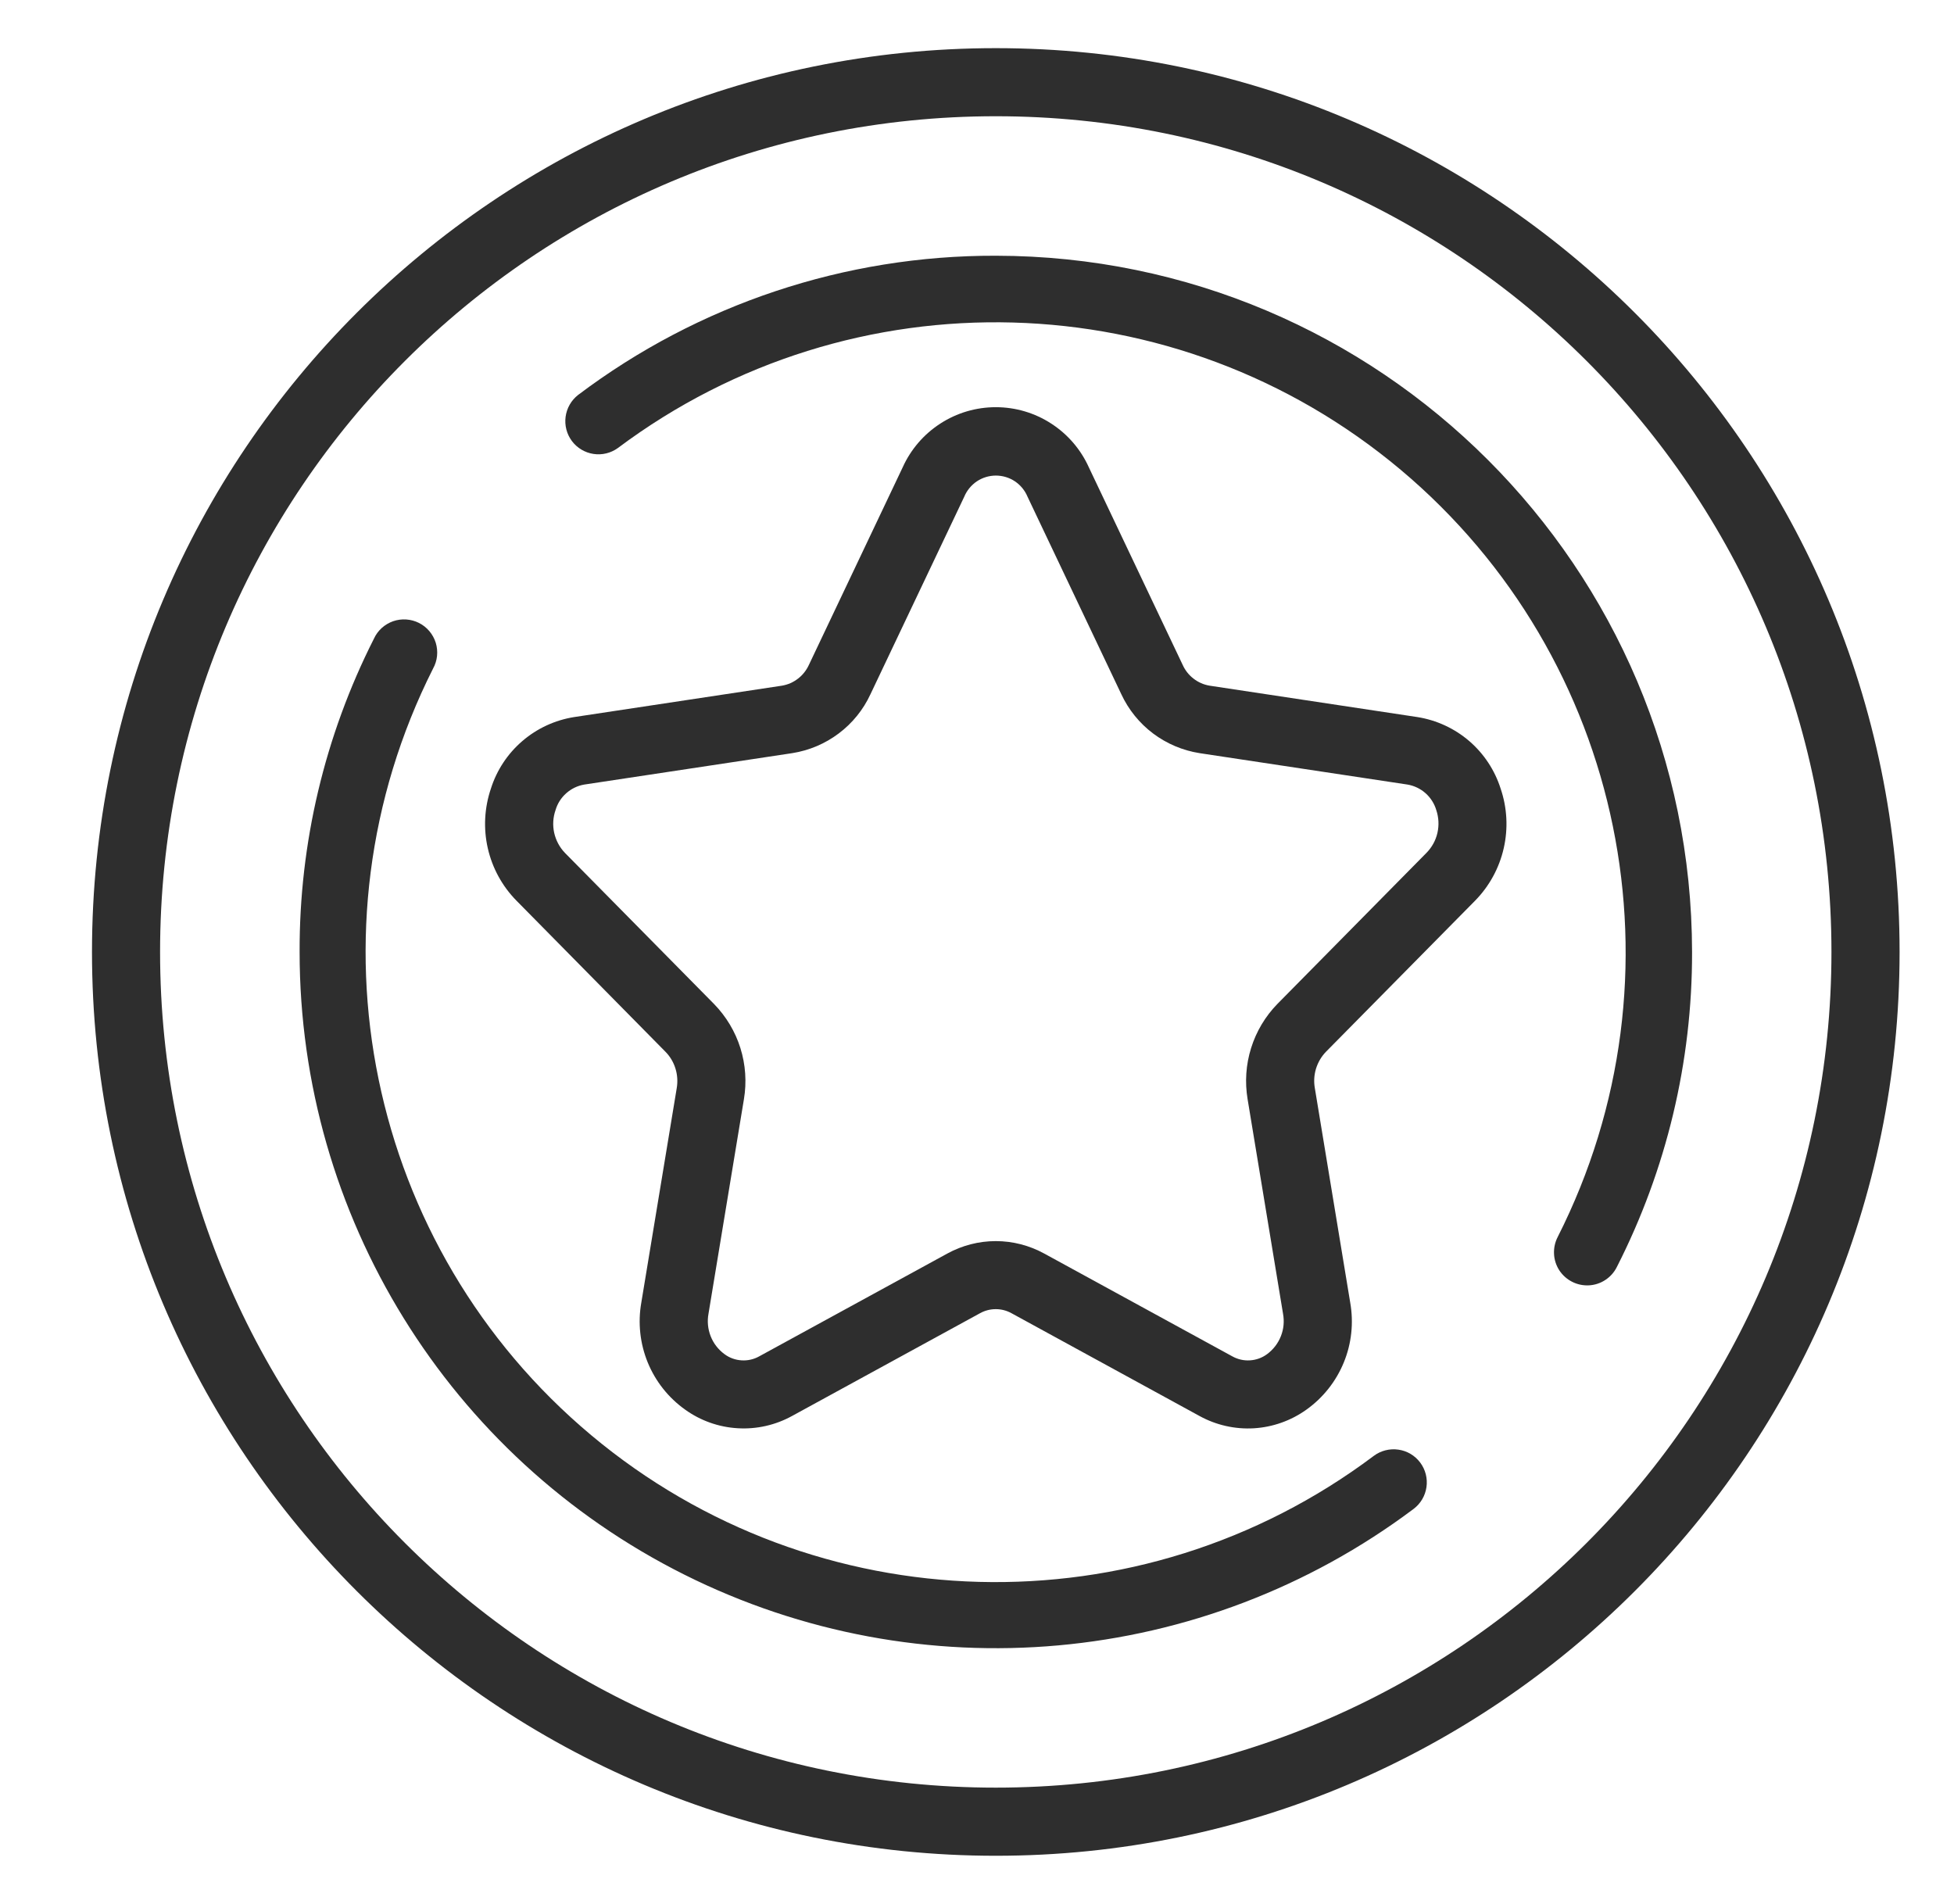 <svg width="39" height="38" viewBox="0 0 39 38" fill="none" xmlns="http://www.w3.org/2000/svg">
<path fill-rule="evenodd" clip-rule="evenodd" d="M19.875 35.679C29.087 35.679 36.554 28.212 36.554 19C36.554 9.788 29.087 2.32 19.875 2.32C10.663 2.32 3.195 9.788 3.195 19C3.195 28.212 10.663 35.679 19.875 35.679ZM19.875 37.039C29.837 37.039 37.914 28.962 37.914 19C37.914 9.037 29.837 0.961 19.875 0.961C9.912 0.961 1.836 9.037 1.836 19C1.836 28.962 9.912 37.039 19.875 37.039Z" fill="#2E2E2E"/>
<path d="M27.419 29.058C22.749 32.565 16.279 32.394 11.8 28.645C7.322 24.896 6.015 18.558 8.644 13.343C8.687 13.265 8.714 13.18 8.723 13.091C8.732 13.003 8.723 12.913 8.697 12.828C8.67 12.743 8.627 12.665 8.57 12.597C8.512 12.529 8.442 12.473 8.362 12.433C8.283 12.393 8.196 12.37 8.108 12.364C8.019 12.358 7.93 12.37 7.846 12.399C7.762 12.429 7.685 12.475 7.619 12.534C7.553 12.594 7.5 12.667 7.463 12.748C6.482 14.685 5.973 16.828 5.98 19C5.98 24.263 8.953 29.075 13.661 31.429C18.369 33.783 24.002 33.275 28.213 30.117C28.354 30.011 28.446 29.855 28.471 29.681C28.496 29.507 28.451 29.331 28.345 29.19C28.24 29.05 28.083 28.957 27.91 28.933C27.736 28.908 27.559 28.953 27.419 29.058ZM19.875 5.104C16.867 5.096 13.939 6.072 11.538 7.883C11.401 7.99 11.312 8.146 11.289 8.318C11.266 8.49 11.311 8.664 11.415 8.803C11.519 8.942 11.674 9.034 11.845 9.06C12.017 9.086 12.191 9.044 12.332 8.942C17.009 5.44 23.482 5.62 27.957 9.377C32.431 13.134 33.729 19.479 31.089 24.691C31.036 24.795 31.011 24.91 31.017 25.027C31.022 25.143 31.059 25.256 31.122 25.354C31.186 25.451 31.274 25.53 31.378 25.583C31.482 25.636 31.598 25.66 31.714 25.654C31.83 25.648 31.943 25.611 32.04 25.547C32.138 25.483 32.217 25.395 32.269 25.291C33.262 23.343 33.777 21.187 33.772 19C33.763 11.329 27.547 5.113 19.875 5.104Z" fill="#2E2E2E"/>
<path d="M28.291 14.312L24.141 13.685C24.024 13.665 23.914 13.617 23.821 13.544C23.727 13.472 23.653 13.377 23.605 13.27L21.733 9.329C21.572 8.971 21.311 8.667 20.981 8.454C20.652 8.24 20.267 8.127 19.875 8.127C19.482 8.127 19.098 8.24 18.768 8.454C18.438 8.667 18.177 8.971 18.016 9.329L16.145 13.27C16.096 13.377 16.022 13.472 15.928 13.544C15.835 13.617 15.725 13.665 15.609 13.685L11.458 14.312C11.076 14.373 10.719 14.538 10.426 14.79C10.132 15.042 9.915 15.371 9.798 15.739C9.668 16.123 9.646 16.535 9.736 16.93C9.826 17.325 10.024 17.688 10.309 17.977L13.284 20.994C13.376 21.088 13.444 21.203 13.482 21.329C13.521 21.455 13.529 21.588 13.507 21.718L12.8 25.998C12.729 26.401 12.774 26.815 12.928 27.193C13.083 27.571 13.341 27.897 13.674 28.134C13.981 28.355 14.345 28.484 14.723 28.506C15.101 28.529 15.477 28.444 15.809 28.261L19.559 26.211C19.656 26.157 19.764 26.129 19.875 26.129C19.985 26.129 20.093 26.157 20.19 26.211L23.94 28.261C24.272 28.444 24.648 28.529 25.026 28.507C25.404 28.484 25.768 28.355 26.076 28.134C26.408 27.897 26.666 27.571 26.821 27.193C26.976 26.815 27.02 26.401 26.949 25.998L26.243 21.718C26.22 21.589 26.228 21.456 26.266 21.33C26.305 21.204 26.372 21.089 26.463 20.994L29.441 17.977C29.725 17.688 29.923 17.326 30.013 16.93C30.103 16.535 30.082 16.123 29.951 15.739C29.834 15.371 29.617 15.042 29.324 14.79C29.03 14.538 28.673 14.373 28.291 14.312ZM28.473 17.02L25.496 20.037C25.254 20.285 25.074 20.587 24.971 20.917C24.867 21.248 24.844 21.598 24.901 21.939L25.608 26.22C25.636 26.371 25.622 26.526 25.565 26.669C25.509 26.812 25.413 26.936 25.29 27.027C25.19 27.101 25.071 27.144 24.947 27.151C24.823 27.159 24.7 27.13 24.592 27.069L20.841 25.019C20.545 24.857 20.213 24.771 19.875 24.771C19.537 24.771 19.204 24.857 18.908 25.019L15.157 27.069C15.05 27.13 14.926 27.159 14.802 27.151C14.678 27.144 14.559 27.101 14.46 27.027C14.336 26.936 14.24 26.812 14.184 26.669C14.128 26.526 14.113 26.371 14.141 26.22L14.848 21.939C14.905 21.599 14.881 21.249 14.778 20.919C14.675 20.59 14.495 20.289 14.254 20.041L11.276 17.023C11.169 16.912 11.095 16.773 11.061 16.622C11.028 16.471 11.037 16.314 11.088 16.169C11.126 16.038 11.2 15.922 11.302 15.832C11.403 15.742 11.527 15.682 11.661 15.659L15.812 15.032C16.149 14.979 16.468 14.844 16.74 14.639C17.013 14.434 17.231 14.165 17.374 13.855L19.245 9.915C19.297 9.79 19.385 9.683 19.497 9.607C19.61 9.532 19.742 9.492 19.877 9.492C20.013 9.492 20.145 9.532 20.257 9.607C20.37 9.683 20.457 9.79 20.509 9.915L22.38 13.855C22.524 14.165 22.742 14.434 23.014 14.639C23.287 14.844 23.606 14.979 23.943 15.032L28.093 15.659C28.227 15.682 28.352 15.742 28.453 15.832C28.554 15.922 28.628 16.038 28.667 16.169C28.716 16.315 28.724 16.472 28.69 16.622C28.656 16.773 28.581 16.909 28.473 17.02Z" fill="#2E2E2E"/>
</svg>
